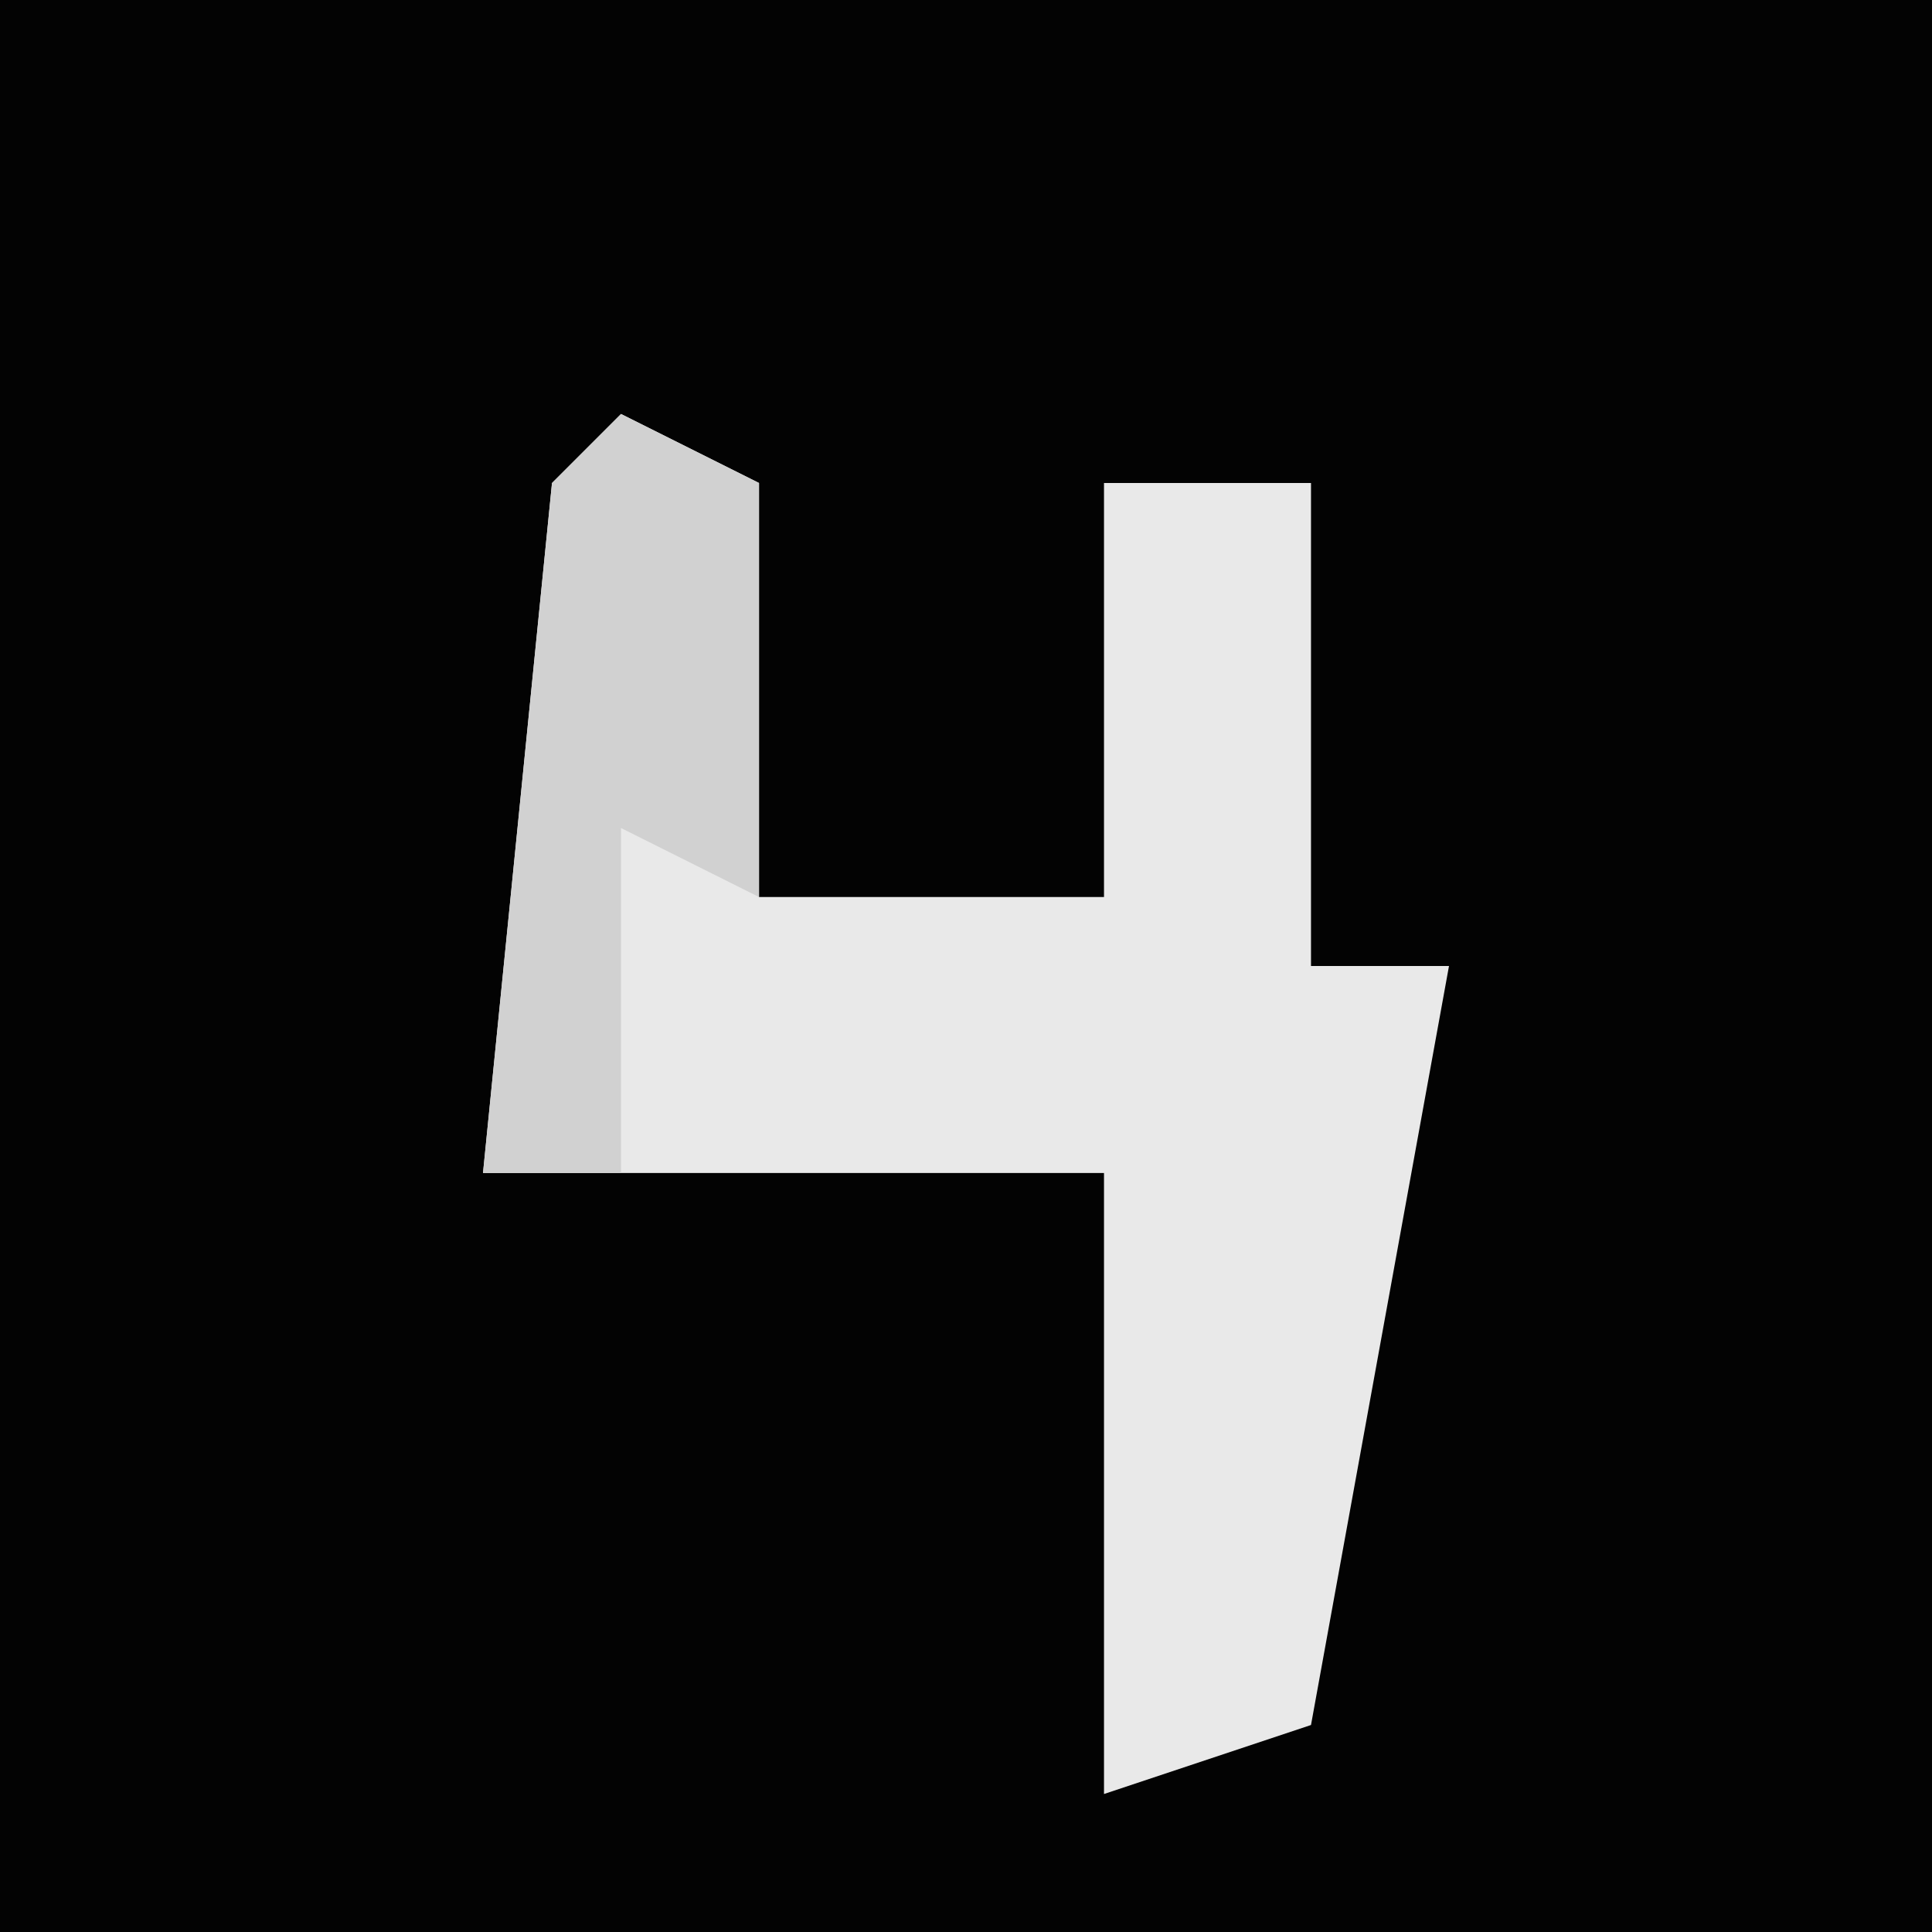 <?xml version="1.0" encoding="UTF-8"?>
<svg version="1.1" xmlns="http://www.w3.org/2000/svg" width="28" height="28">
<path d="M0,0 L28,0 L28,28 L0,28 Z " fill="#030303" transform="translate(0,0)"/>
<path d="M0,0 L2,1 L2,7 L7,7 L7,1 L10,1 L10,8 L12,8 L10,19 L7,20 L7,11 L-2,11 L-1,1 Z " fill="#E9E9E9" transform="translate(9,6)"/>
<path d="M0,0 L2,1 L2,7 L0,6 L0,11 L-2,11 L-1,1 Z " fill="#D1D1D1" transform="translate(9,6)"/>
</svg>
